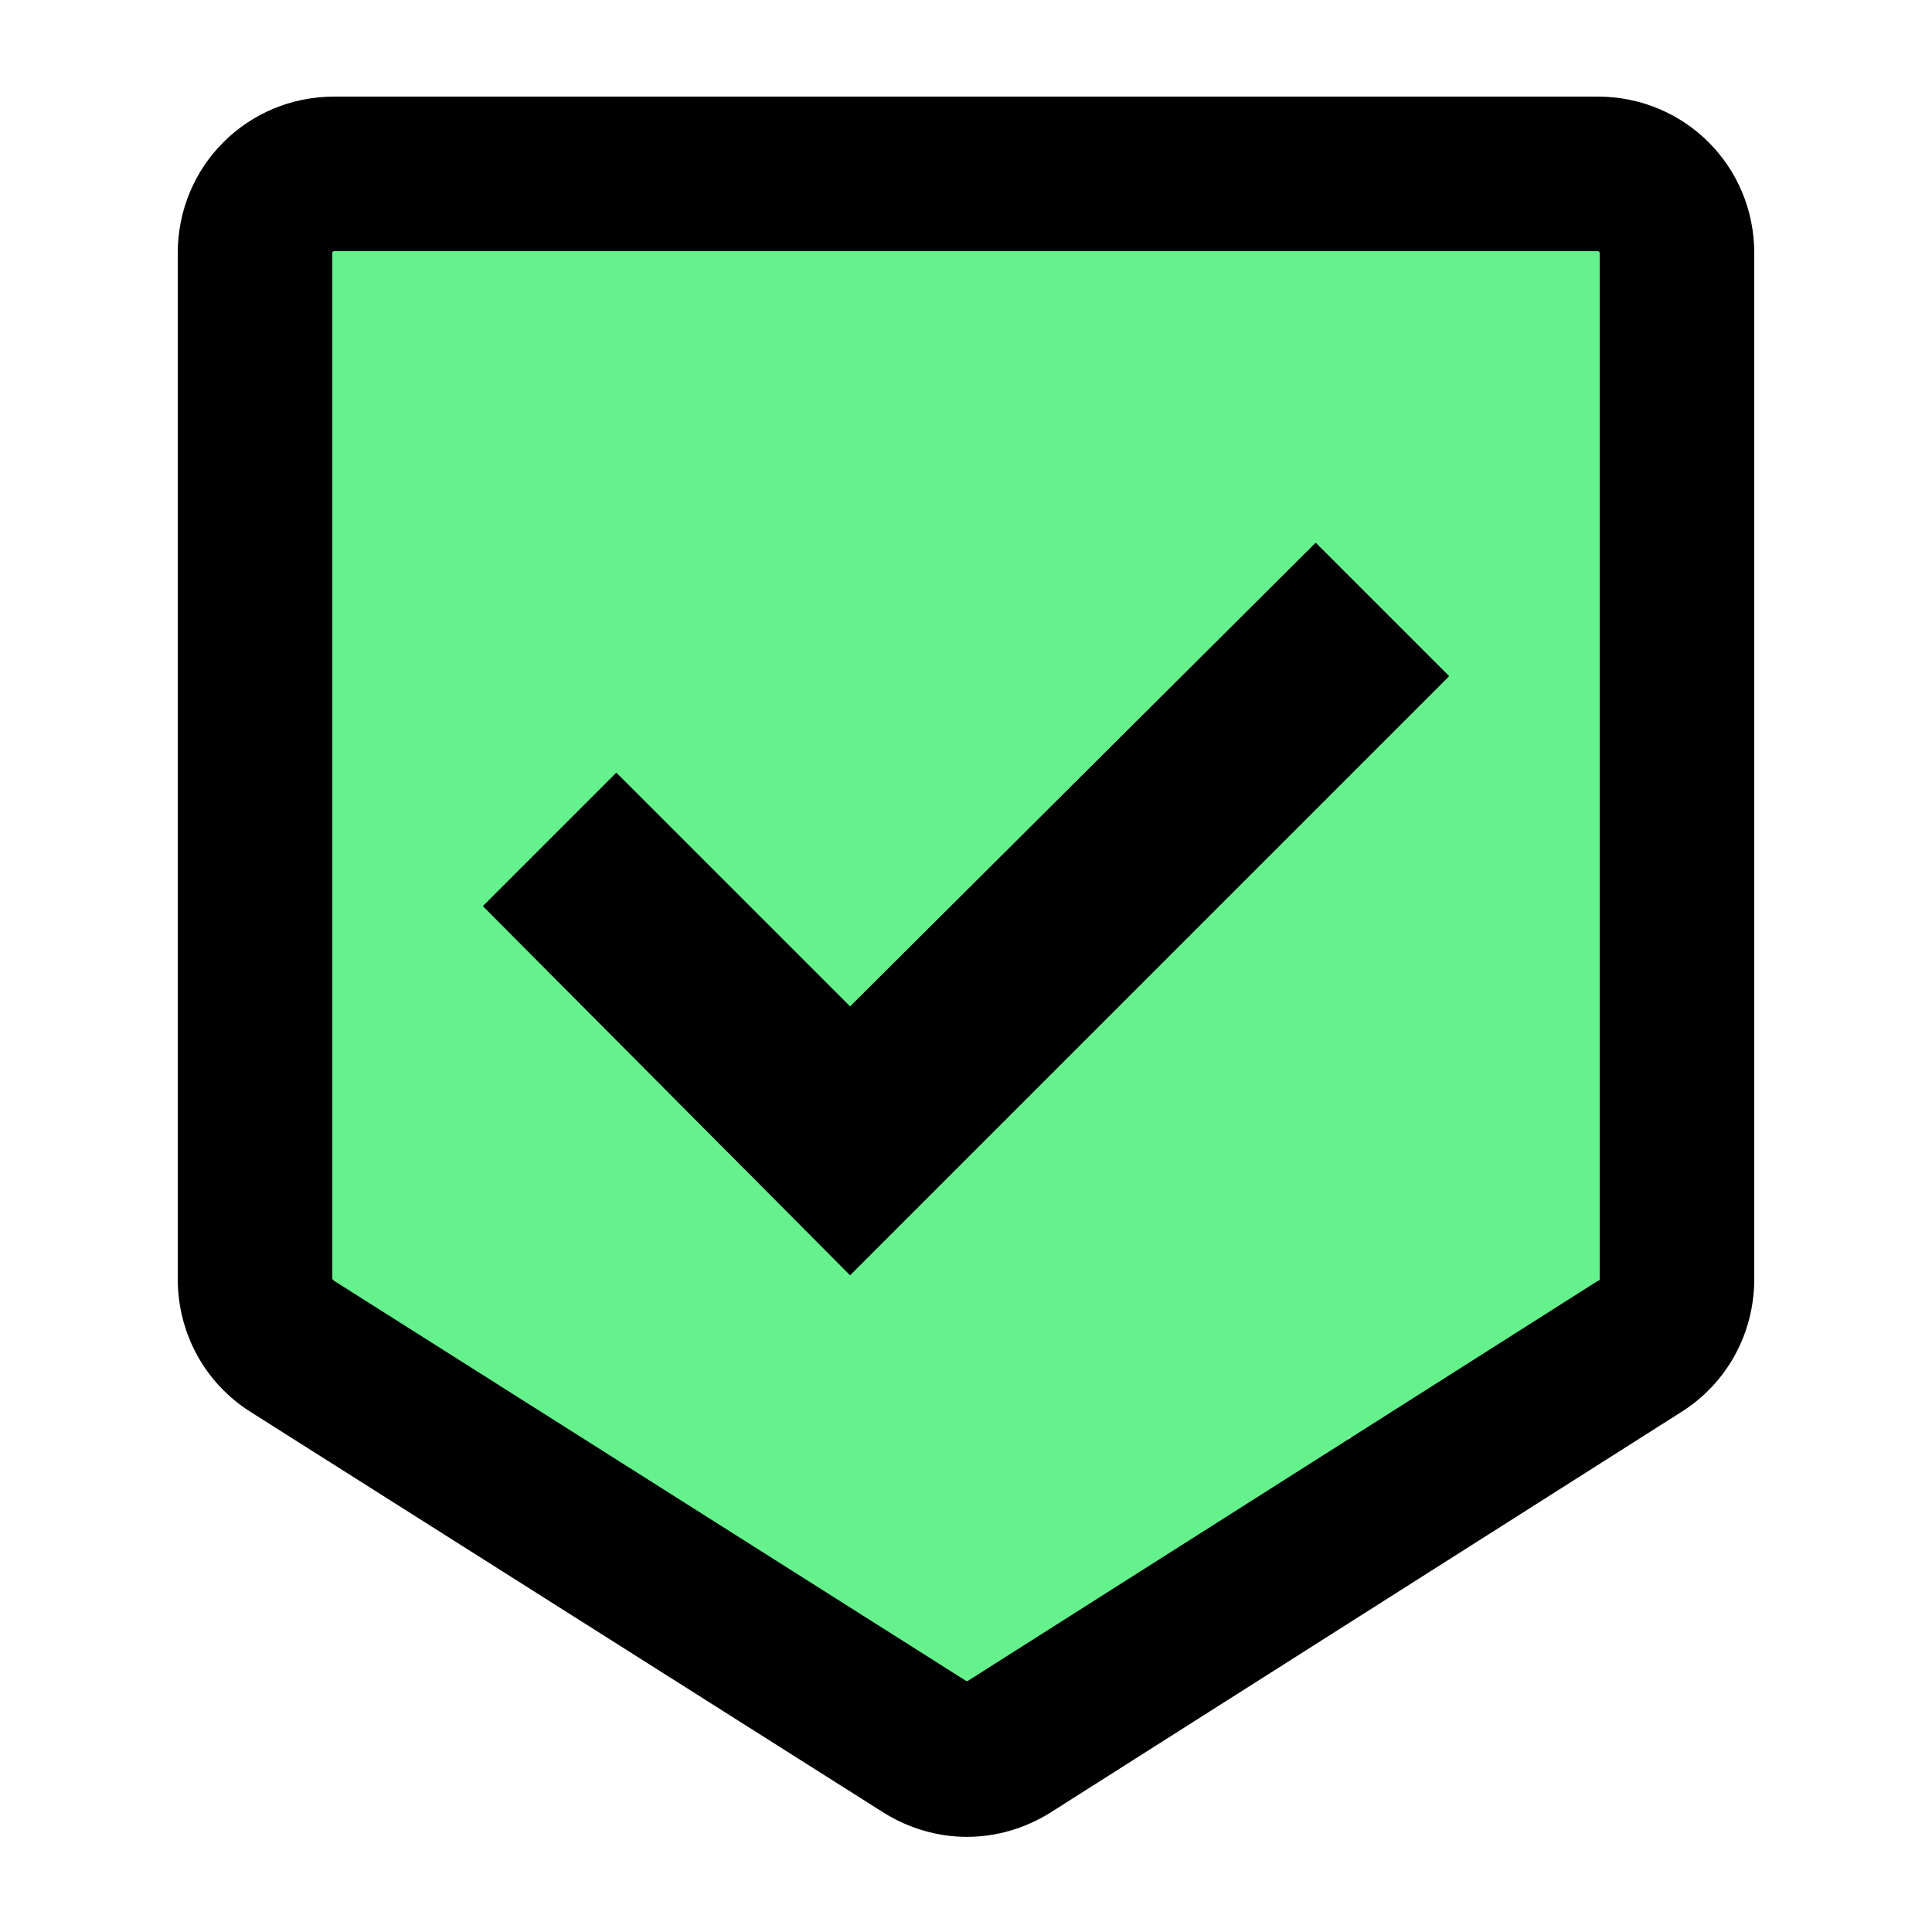 <?xml version="1.0" encoding="utf-8"?>
<!-- Generator: Adobe Illustrator 21.1.0, SVG Export Plug-In . SVG Version: 6.00 Build 0)  -->
<svg version="1.1" id="Layer_1" xmlns="http://www.w3.org/2000/svg" xmlns:xlink="http://www.w3.org/1999/xlink" x="0px" y="0px"
	 viewBox="0 0 100 100" style="enable-background:new 0 0 100 100;" xml:space="preserve">
<style type="text/css">
	.st0{fill:#65F28C;}
</style>
<rect x="39.6" y="79.4" class="st0" width="20.9" height="7.9"/>
<rect x="29.7" y="72.9" class="st0" width="40.1" height="7.9"/>
<rect x="20.3" y="67" class="st0" width="59" height="7.4"/>
<rect x="15.9" y="11.5" class="st0" width="67.6" height="57.5"/>
<title>BS-Tick-Rounded-Badge</title>
<path d="M82.7,13c0.1,0,0.1,0.1,0.1,0.1v53.1c0,0,0,0.1-0.1,0.1L50.1,87c0,0-0.1,0-0.1,0L17.3,66.3c0,0-0.1-0.1-0.1-0.1V13.1
	c0-0.1,0.1-0.1,0.1-0.1H82.7 M82.7,5H17.3c-4.5,0-8.1,3.6-8.1,8.1l0,0v53.1c0,2.8,1.4,5.4,3.8,6.9l32.7,20.7c2.7,1.7,6,1.7,8.7,0
	L87,73.1c2.4-1.5,3.8-4.1,3.8-6.9V13.1C90.8,8.6,87.2,5,82.7,5z"/>
<g>
	<polygon points="75,35 44,66 25,46.9 31.9,40 44,52.1 68.1,28.1 	"/>
	<polygon points="75,35 44,66 25,46.9 31.9,40 44,52.1 68.1,28.1 	"/>
</g>
</svg>
